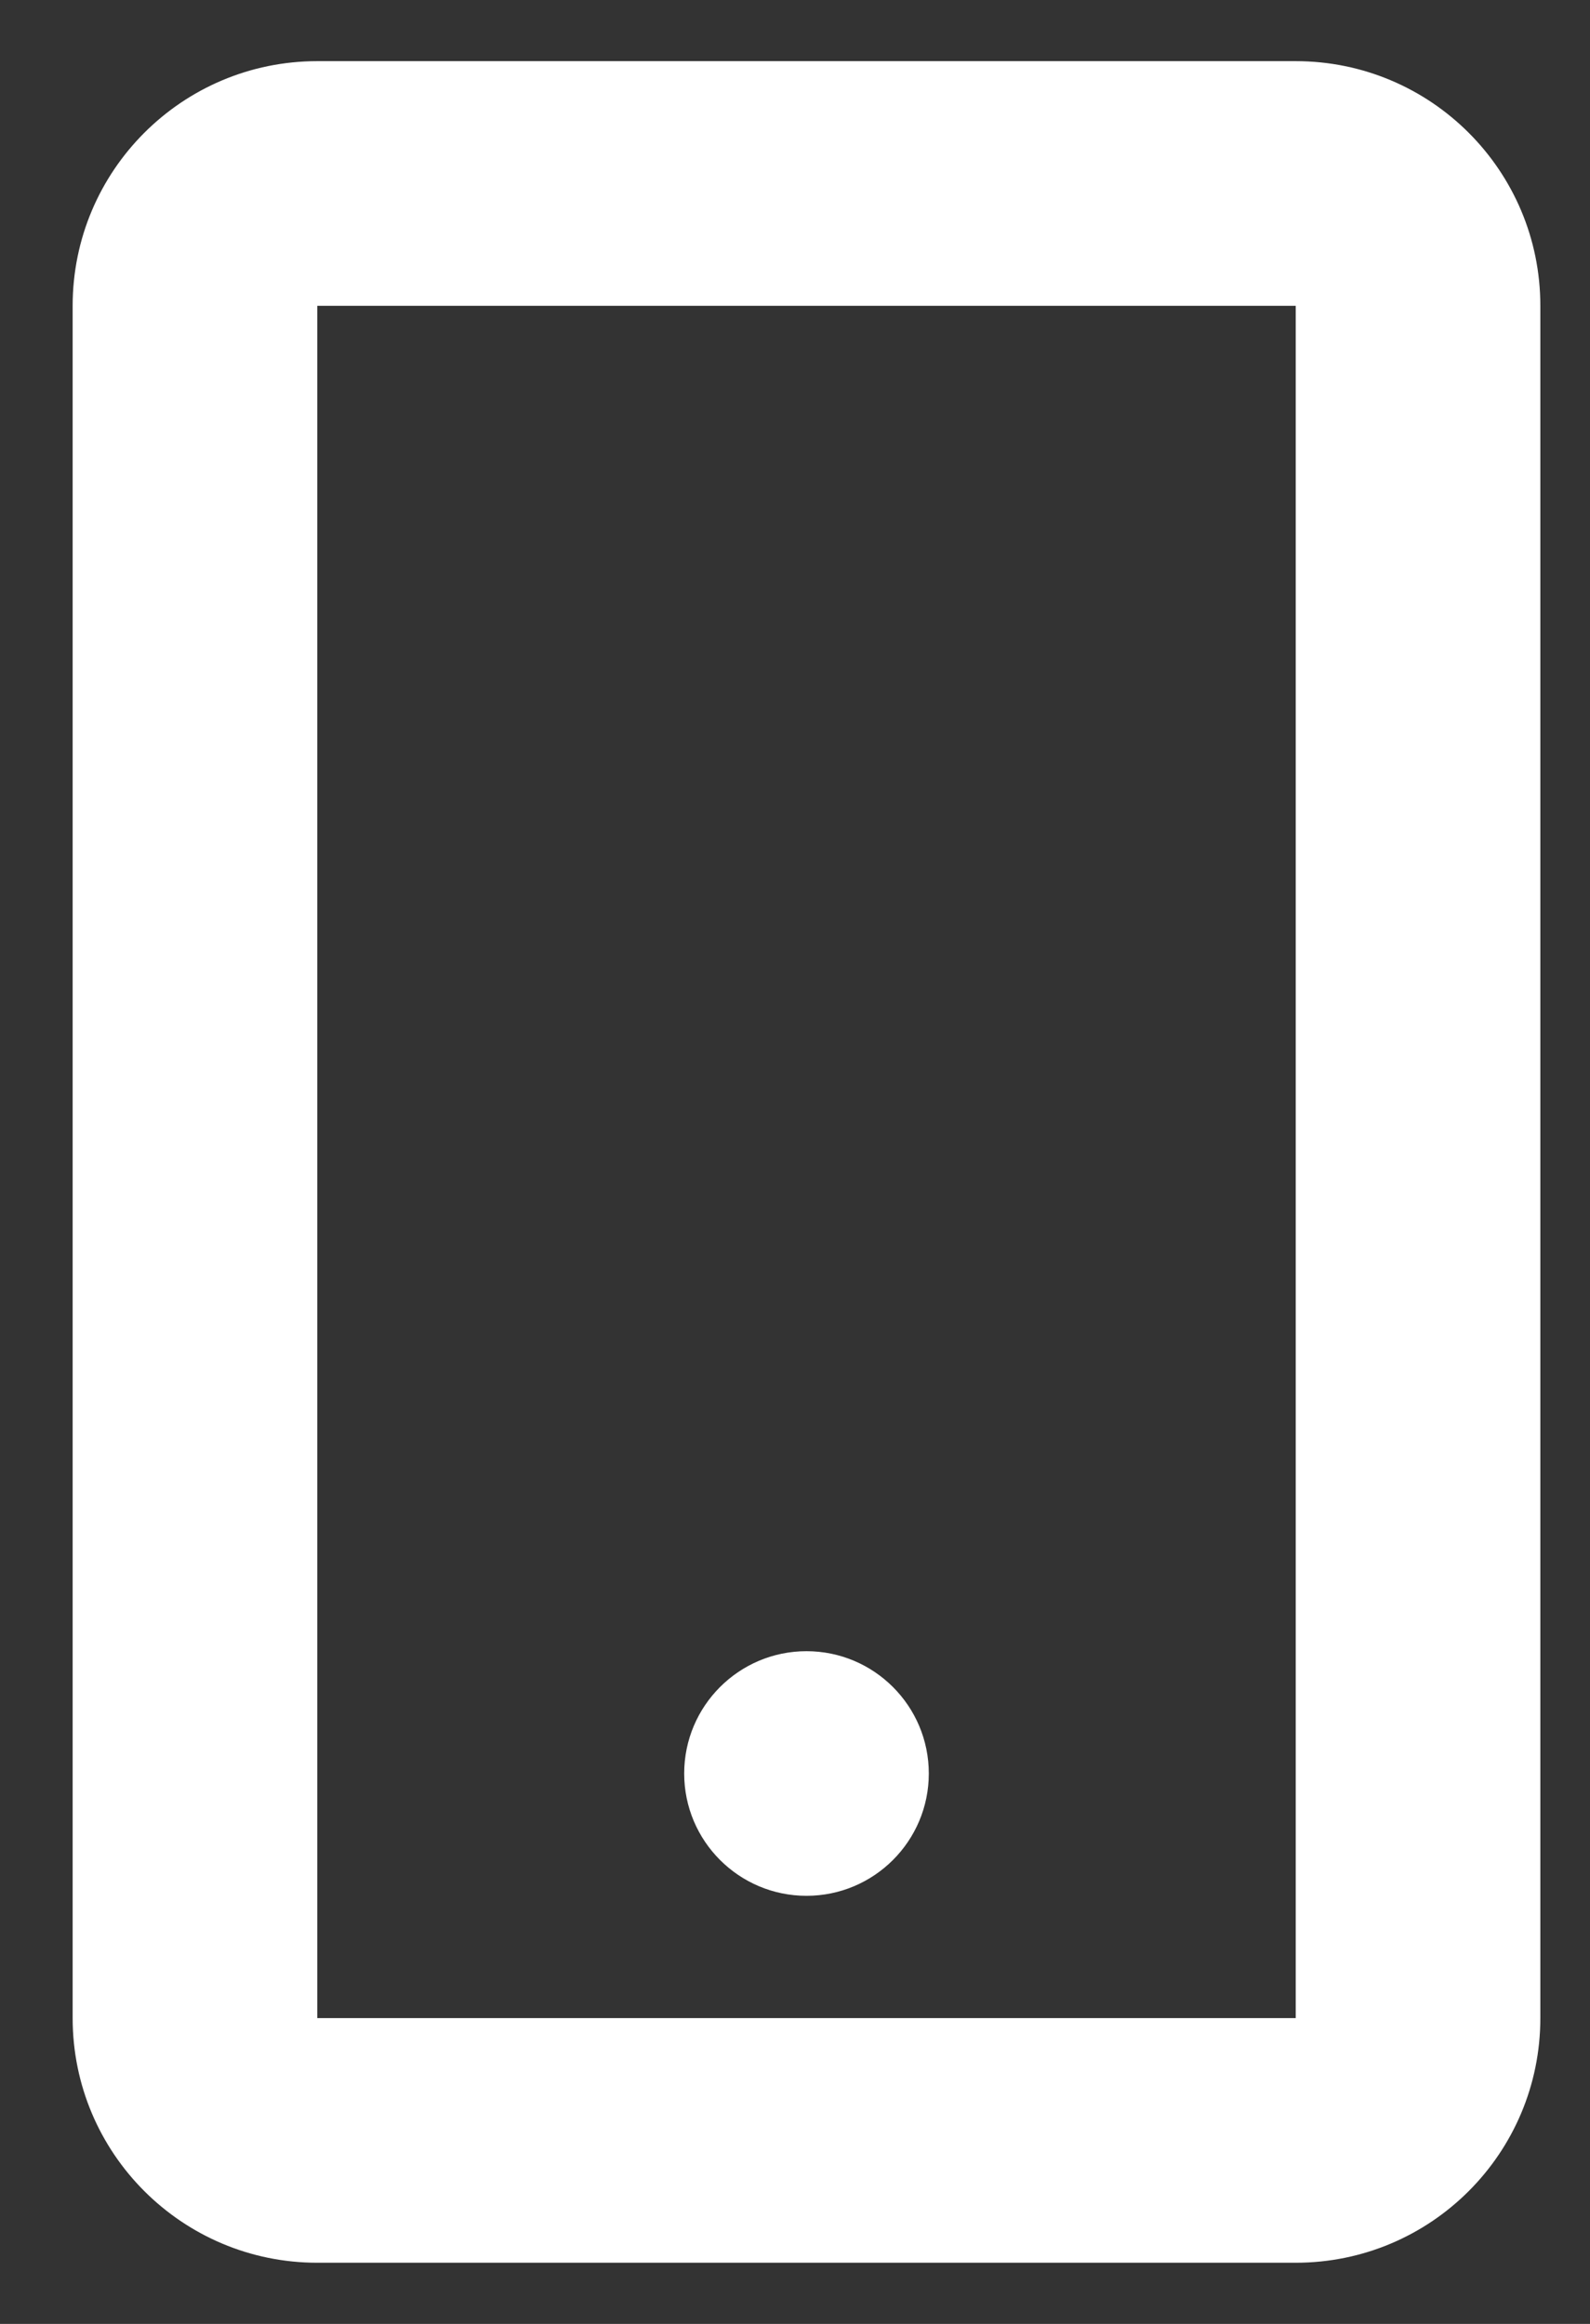 <svg width="13" height="19" viewBox="0 0 13 19" fill="none" xmlns="http://www.w3.org/2000/svg">
<rect x="0" y="0" width="13" height="19" fill="#333333" stroke="none"/>
<path d="M10.594 0.5C11.699 0.5 12.594 1.395 12.594 2.5V16.5C12.594 17.605 11.699 18.5 10.594 18.5H2.594C1.49 18.5 0.594 17.605 0.594 16.5V2.5C0.594 1.395 1.49 0.5 2.594 0.5H10.594ZM10.594 2.5H2.594V16.5H10.594V2.5ZM6.594 13.5C7.146 13.5 7.594 13.948 7.594 14.5C7.594 15.052 7.146 15.5 6.594 15.5C6.042 15.5 5.594 15.052 5.594 14.5C5.594 13.948 6.042 13.5 6.594 13.5Z" fill="white"/>
</svg>
